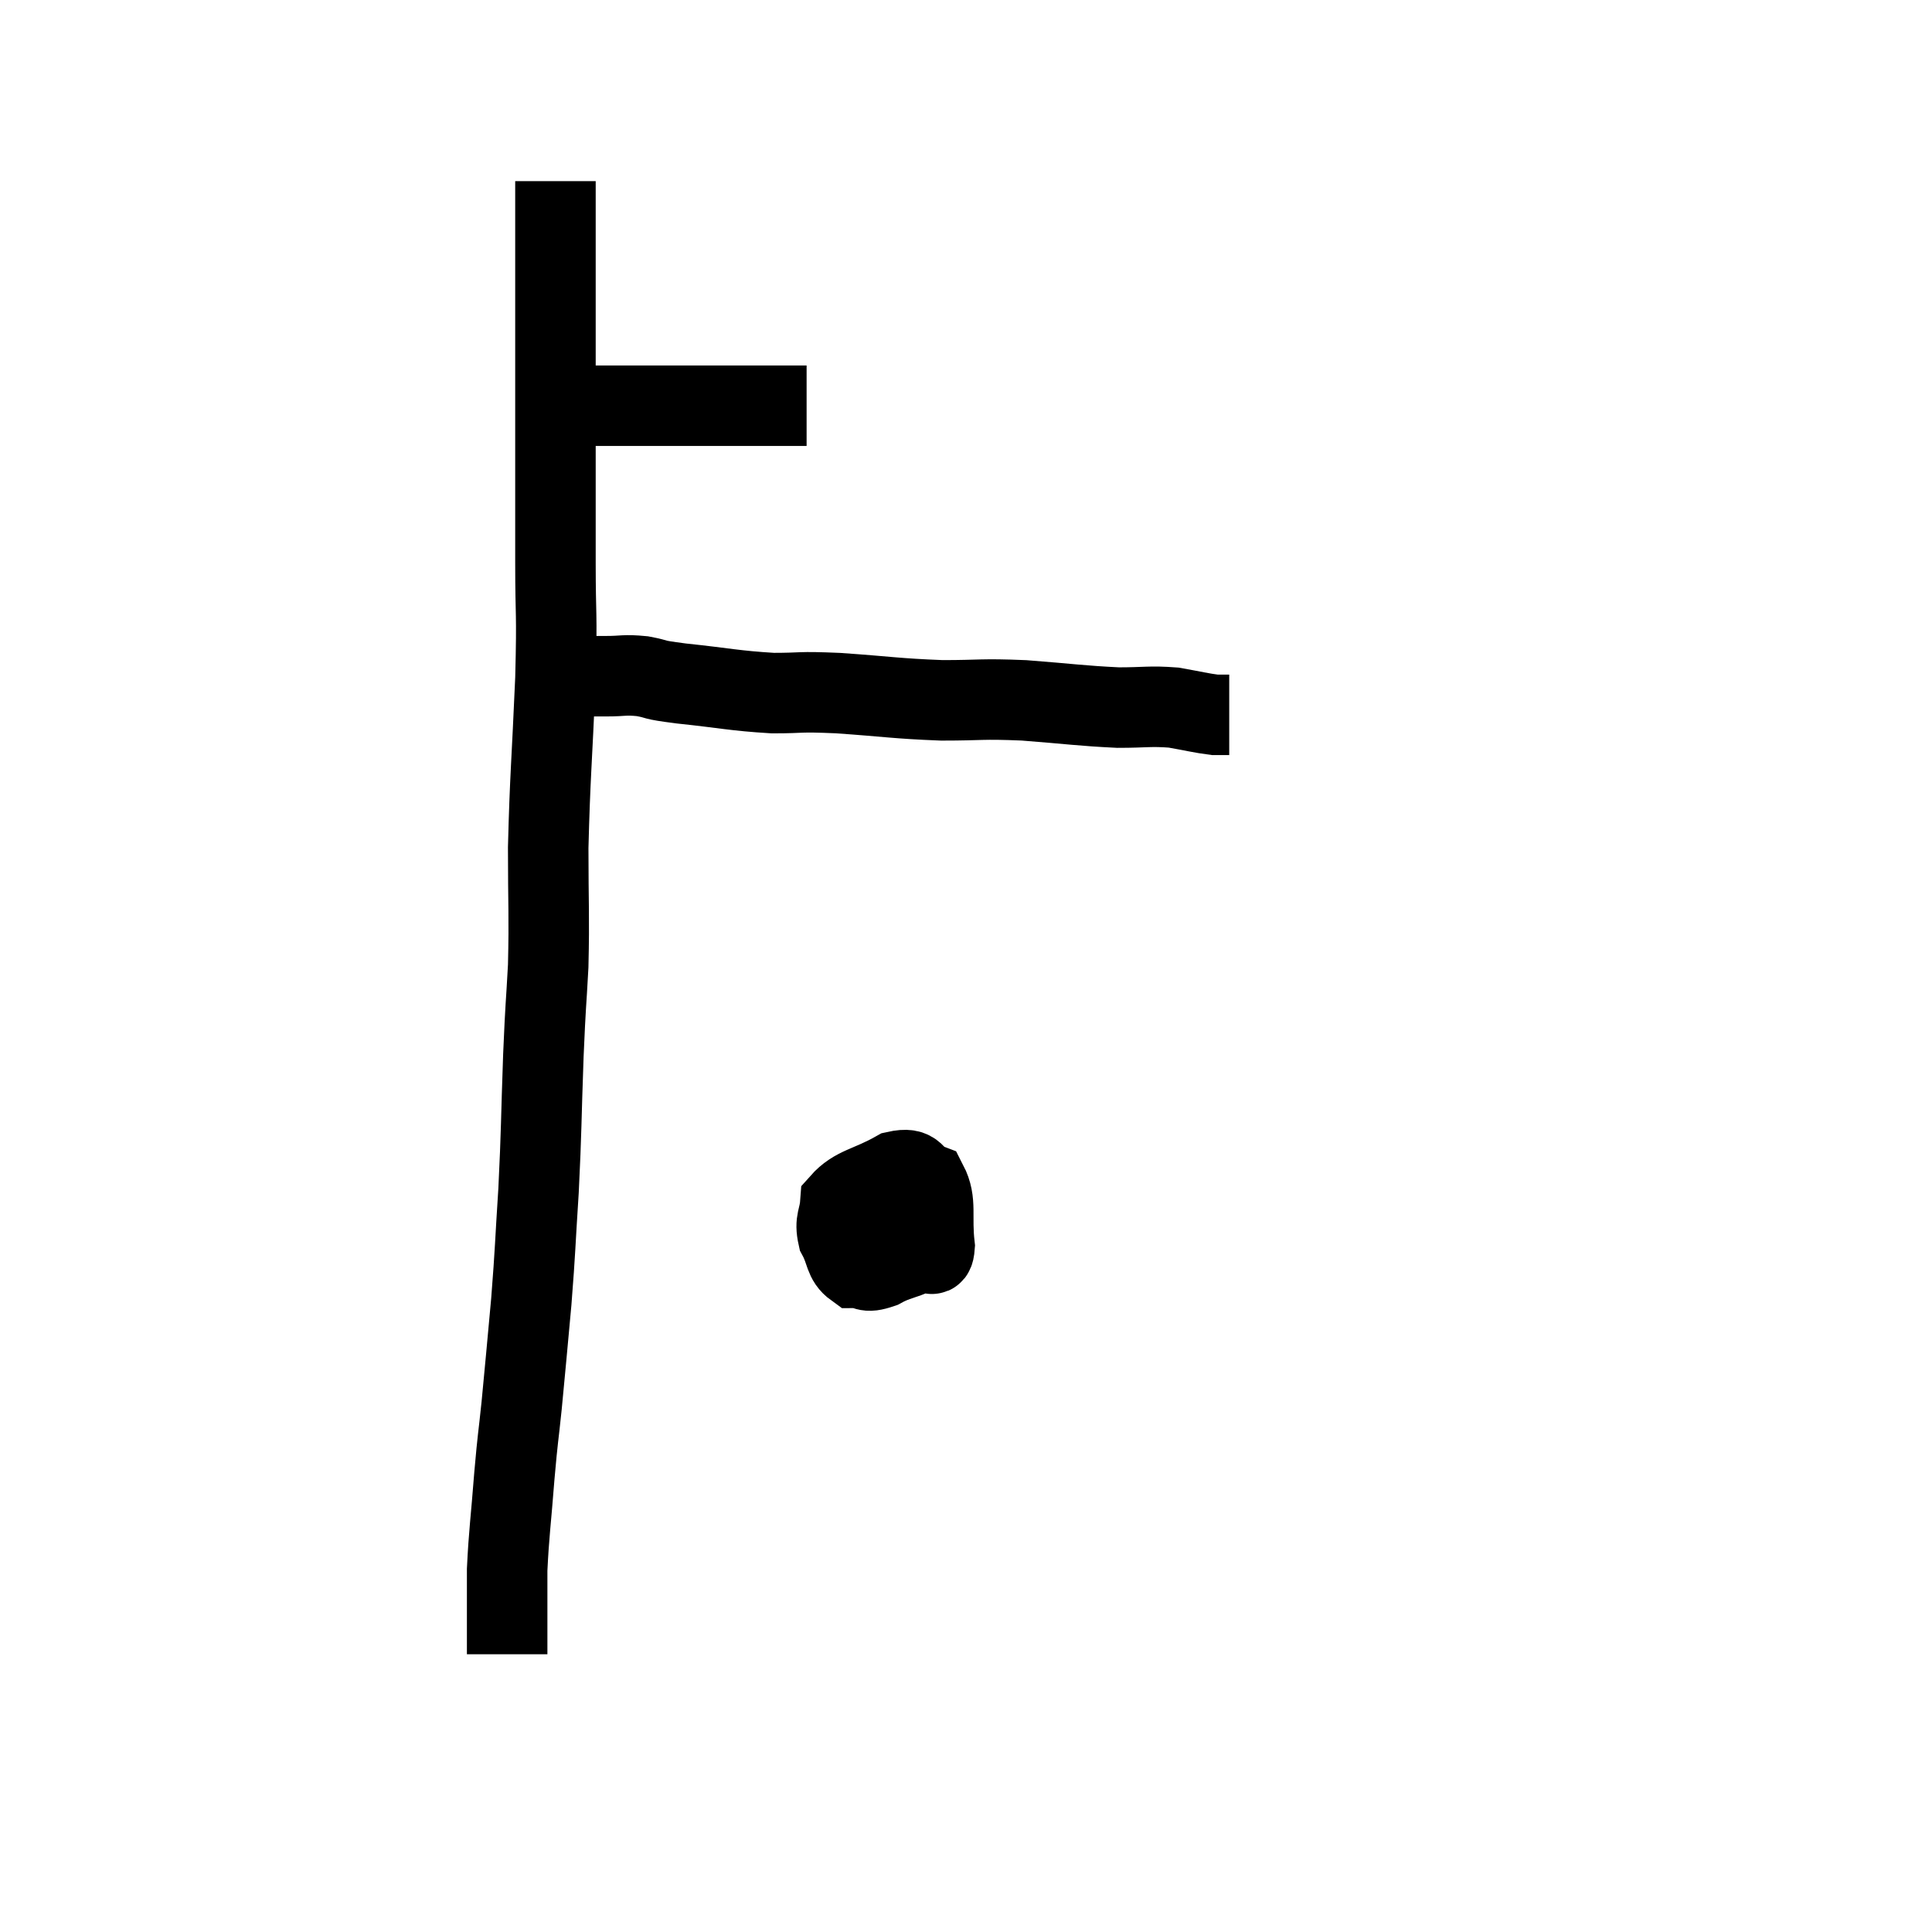 <svg width="48" height="48" viewBox="0 0 48 48" xmlns="http://www.w3.org/2000/svg"><path d="M 13.26 10.08 C 13.98 10.08, 13.785 10.08, 14.7 10.08 C 15.81 10.08, 16.02 10.08, 16.92 10.08 C 17.61 10.08, 17.655 10.08, 18.3 10.08 C 18.9 10.08, 19.065 10.08, 19.5 10.08 C 19.77 10.08, 19.905 10.08, 20.04 10.08 C 20.04 10.08, 20.04 10.08, 20.04 10.08 L 20.04 10.08" fill="none" stroke="black" stroke-width="2"></path><path d="M 13.8 4.5 C 13.8 5.31, 13.8 5.265, 13.8 6.12 C 13.8 7.02, 13.8 6.96, 13.8 7.92 C 13.8 8.94, 13.8 8.925, 13.8 9.96 C 13.8 11.01, 13.8 11.055, 13.8 12.06 C 13.8 13.02, 13.8 12.78, 13.8 13.98 C 13.8 15.42, 13.845 15.09, 13.8 16.86 C 13.71 18.96, 13.665 19.275, 13.62 21.06 C 13.62 22.53, 13.65 22.71, 13.62 24 C 13.56 25.11, 13.56 24.825, 13.5 26.22 C 13.44 27.9, 13.455 28.05, 13.38 29.58 C 13.29 30.96, 13.305 31.005, 13.2 32.34 C 13.08 33.63, 13.065 33.84, 12.96 34.92 C 12.87 35.79, 12.87 35.64, 12.78 36.66 C 12.69 37.83, 12.645 38.07, 12.6 39 C 12.6 39.69, 12.6 39.855, 12.6 40.38 C 12.6 40.74, 12.6 40.92, 12.6 41.1 L 12.6 41.1" fill="none" stroke="black" stroke-width="2"></path><path d="M 14.34 16.8 C 14.7 16.8, 14.655 16.8, 15.06 16.8 C 15.51 16.8, 15.495 16.755, 15.96 16.8 C 16.44 16.89, 16.11 16.875, 16.92 16.98 C 18.06 17.1, 18.225 17.16, 19.2 17.22 C 20.01 17.22, 19.77 17.175, 20.82 17.22 C 22.11 17.31, 22.245 17.355, 23.4 17.4 C 24.42 17.4, 24.345 17.355, 25.44 17.4 C 26.61 17.49, 26.85 17.535, 27.78 17.58 C 28.47 17.58, 28.56 17.535, 29.16 17.58 C 29.67 17.67, 29.835 17.715, 30.18 17.76 C 30.36 17.76, 30.45 17.76, 30.54 17.76 L 30.54 17.76" fill="none" stroke="black" stroke-width="2"></path><path d="M 23.1 29.46 C 22.68 29.61, 22.5 29.46, 22.26 29.76 C 22.2 30.21, 21.975 30.345, 22.14 30.66 C 22.53 30.84, 22.65 30.945, 22.92 31.02 C 23.07 30.99, 23.19 31.365, 23.22 30.96 C 23.13 30.18, 23.28 29.865, 23.04 29.4 C 22.65 29.25, 22.8 28.98, 22.26 29.1 C 21.57 29.49, 21.24 29.475, 20.88 29.88 C 20.85 30.3, 20.73 30.315, 20.82 30.72 C 21.03 31.11, 20.97 31.305, 21.24 31.5 C 21.57 31.5, 21.465 31.65, 21.9 31.5 C 22.44 31.2, 22.71 31.305, 22.98 30.9 C 22.98 30.39, 23.04 30.24, 22.98 29.88 C 22.86 29.67, 22.92 29.61, 22.74 29.46 C 22.5 29.37, 22.62 29.145, 22.26 29.28 C 21.78 29.64, 21.54 29.655, 21.3 30 C 21.3 30.33, 21.195 30.375, 21.3 30.66 C 21.51 30.9, 21.585 31.005, 21.72 31.14 L 21.84 31.2" fill="none" stroke="black" stroke-width="2"></path></svg>